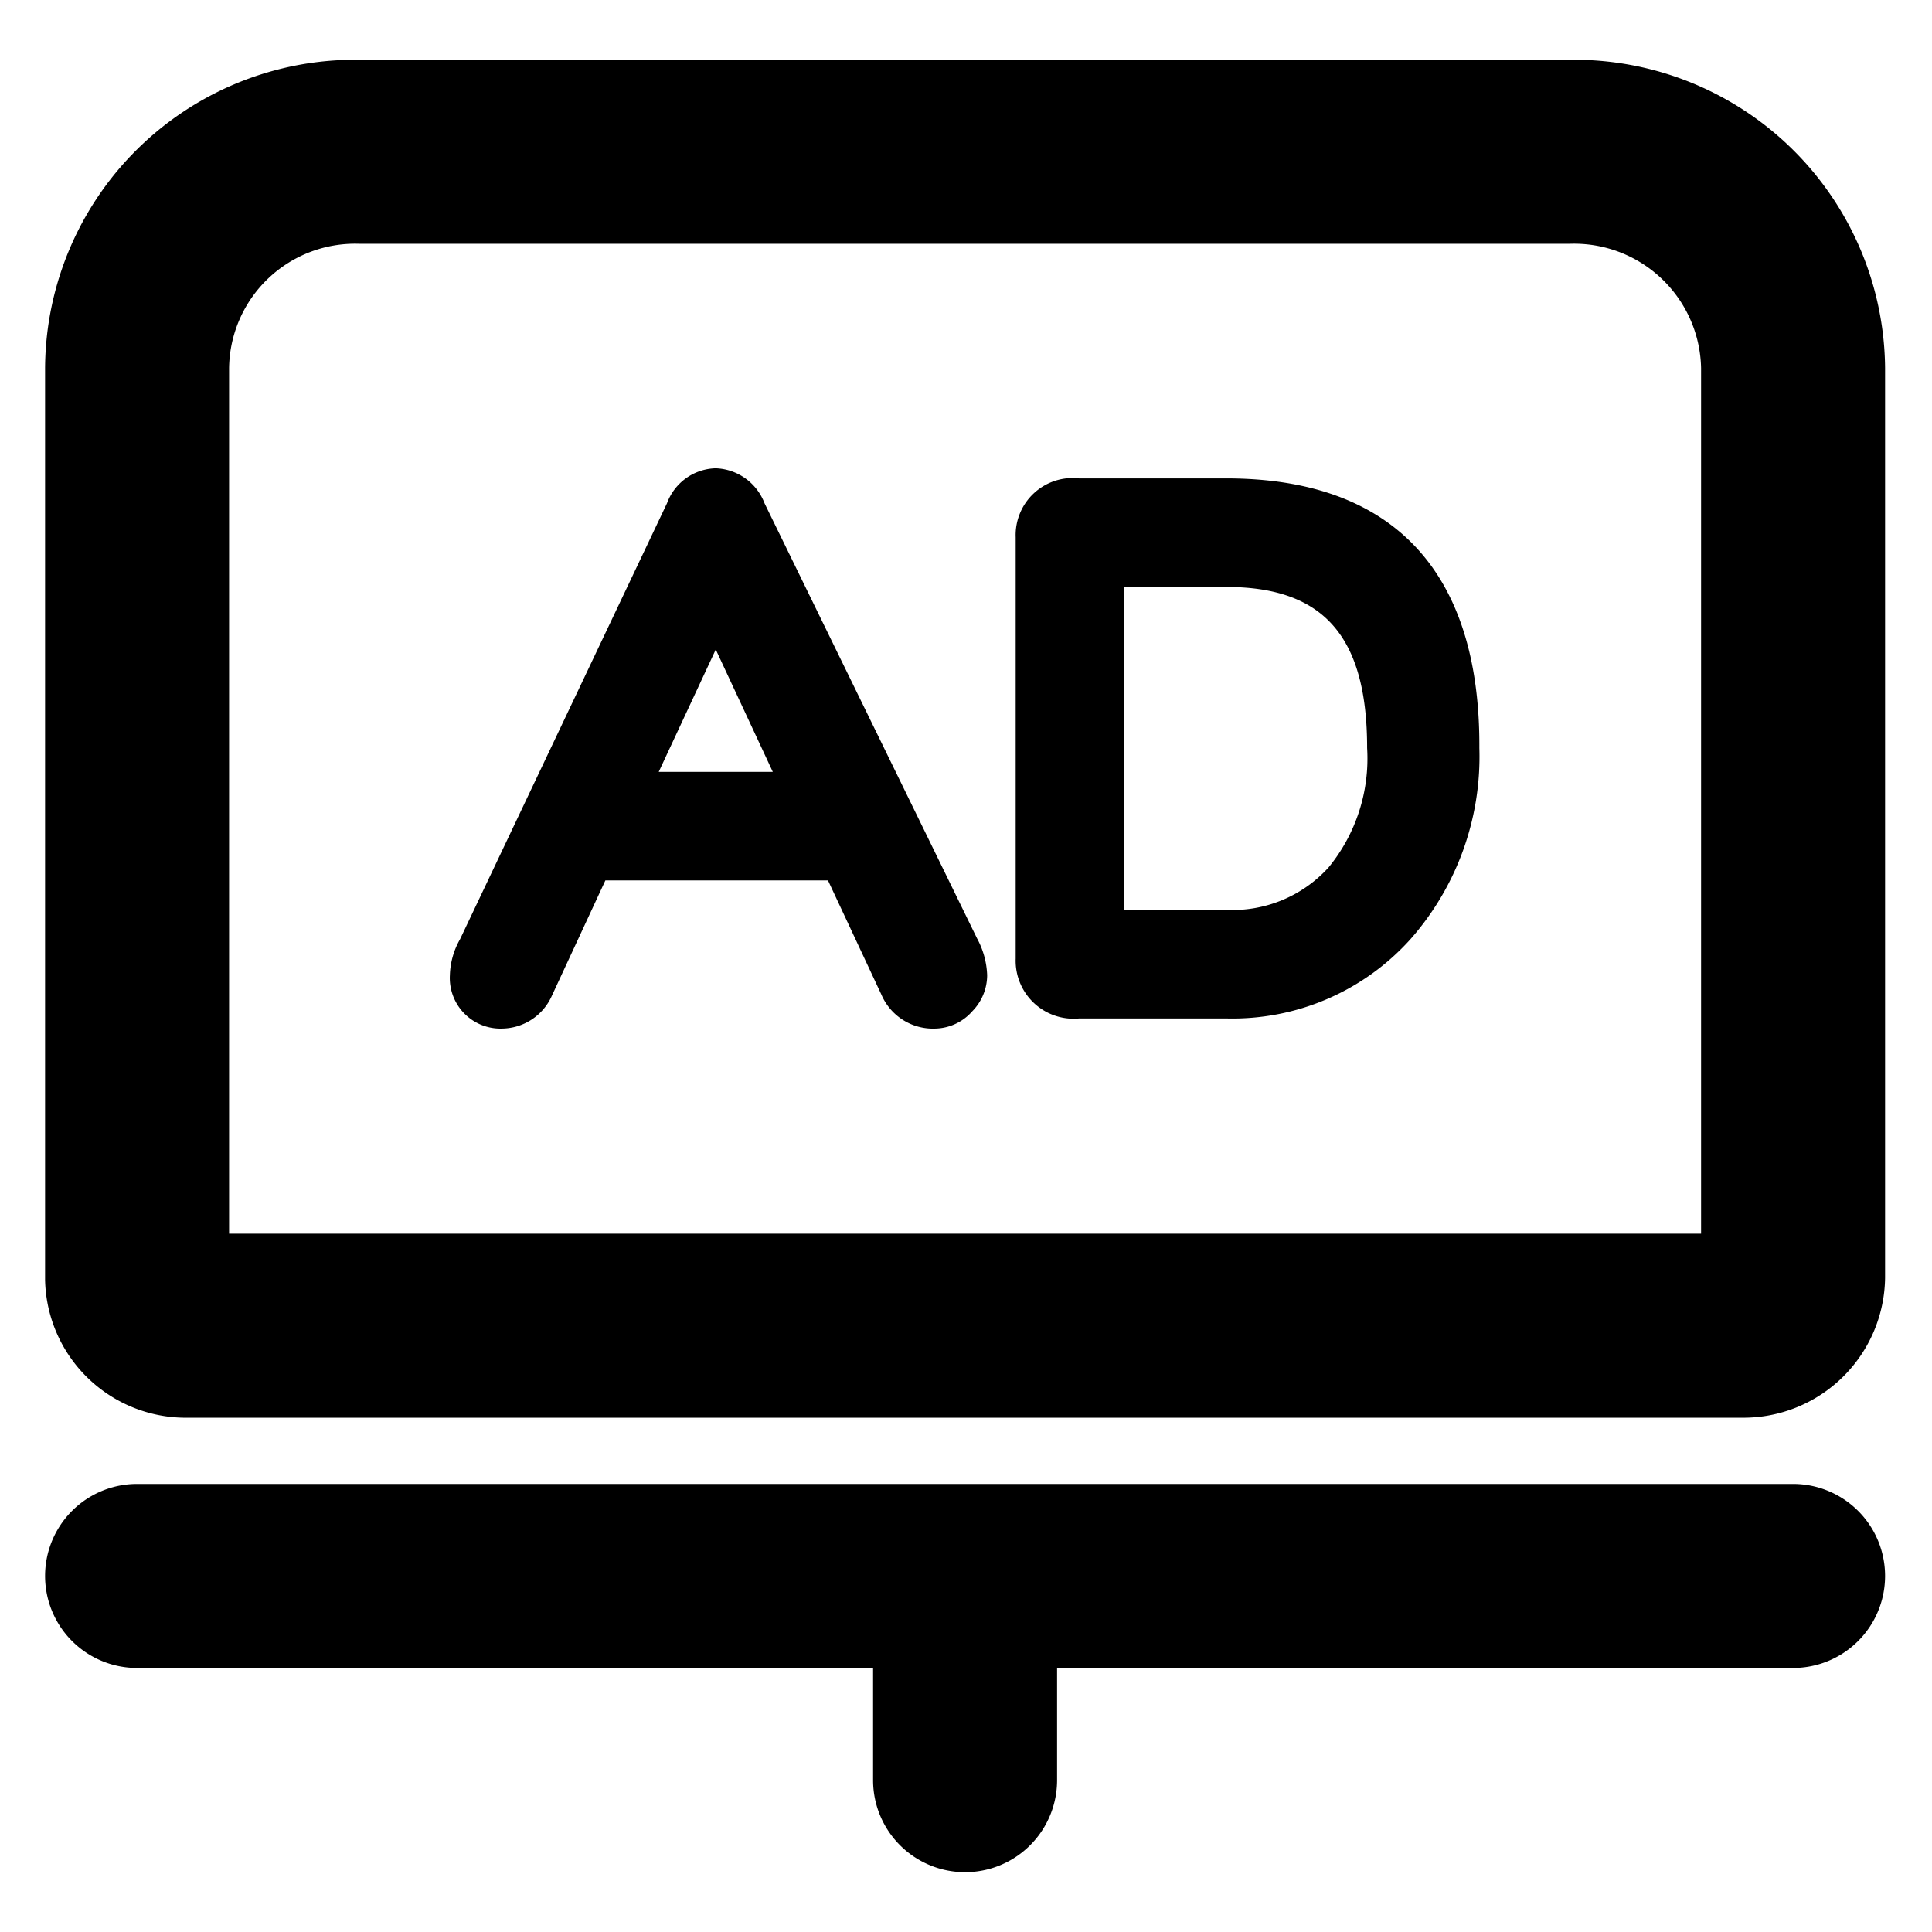 <?xml version="1.0" standalone="no"?><!DOCTYPE svg PUBLIC "-//W3C//DTD SVG 1.1//EN" "http://www.w3.org/Graphics/SVG/1.1/DTD/svg11.dtd"><svg t="1587521170369" class="icon" viewBox="0 0 1024 1024" version="1.1" xmlns="http://www.w3.org/2000/svg" p-id="12273" xmlns:xlink="http://www.w3.org/1999/xlink" width="200" height="200"><defs><style type="text/css"></style></defs><path d="M831.878 31.695H190.659A164.328 164.328 0 0 0 23.893 195.048v483.23A74.606 74.606 0 0 0 97.524 751.421h826.027a75.093 75.093 0 0 0 75.581-74.118V195.048A164.815 164.815 0 0 0 831.878 31.695z m69.73 622.202h-780.19V195.048a66.804 66.804 0 0 1 69.242-65.829h641.219A67.291 67.291 0 0 1 901.608 195.048zM950.37 786.53h-877.714a48.762 48.762 0 1 0 0 97.524h390.095v59.49a48.762 48.762 0 0 0 97.524 0v-59.49h390.095a48.762 48.762 0 0 0 0-97.524z" p-id="12274"></path><path d="M405.211 266.728a28.77 28.77 0 0 0-25.844-18.53 28.282 28.282 0 0 0-25.844 18.53L243.81 497.859a40.472 40.472 0 0 0-5.364 19.017 26.819 26.819 0 0 0 27.794 28.282 29.257 29.257 0 0 0 26.331-17.554l28.282-60.952H438.857l28.282 60.465a29.745 29.745 0 0 0 28.77 18.042 26.819 26.819 0 0 0 19.505-9.265 27.307 27.307 0 0 0 7.802-19.017 43.886 43.886 0 0 0-5.364-19.505zM349.135 409.112l30.232-64.853 30.232 64.853zM649.996 253.562h-78.019a30.232 30.232 0 0 0-33.646 31.208v223.33a30.72 30.72 0 0 0 33.646 31.695h78.019a126.781 126.781 0 0 0 97.524-41.935 146.286 146.286 0 0 0 36.571-101.425c0.488-93.623-45.836-142.872-134.095-142.872z m54.126 206.263a68.754 68.754 0 0 1-54.126 22.43h-54.126V311.101h54.126c51.688 0 74.606 26.331 74.606 85.333a91.185 91.185 0 0 1-20.48 63.39z" p-id="12275"></path></svg>